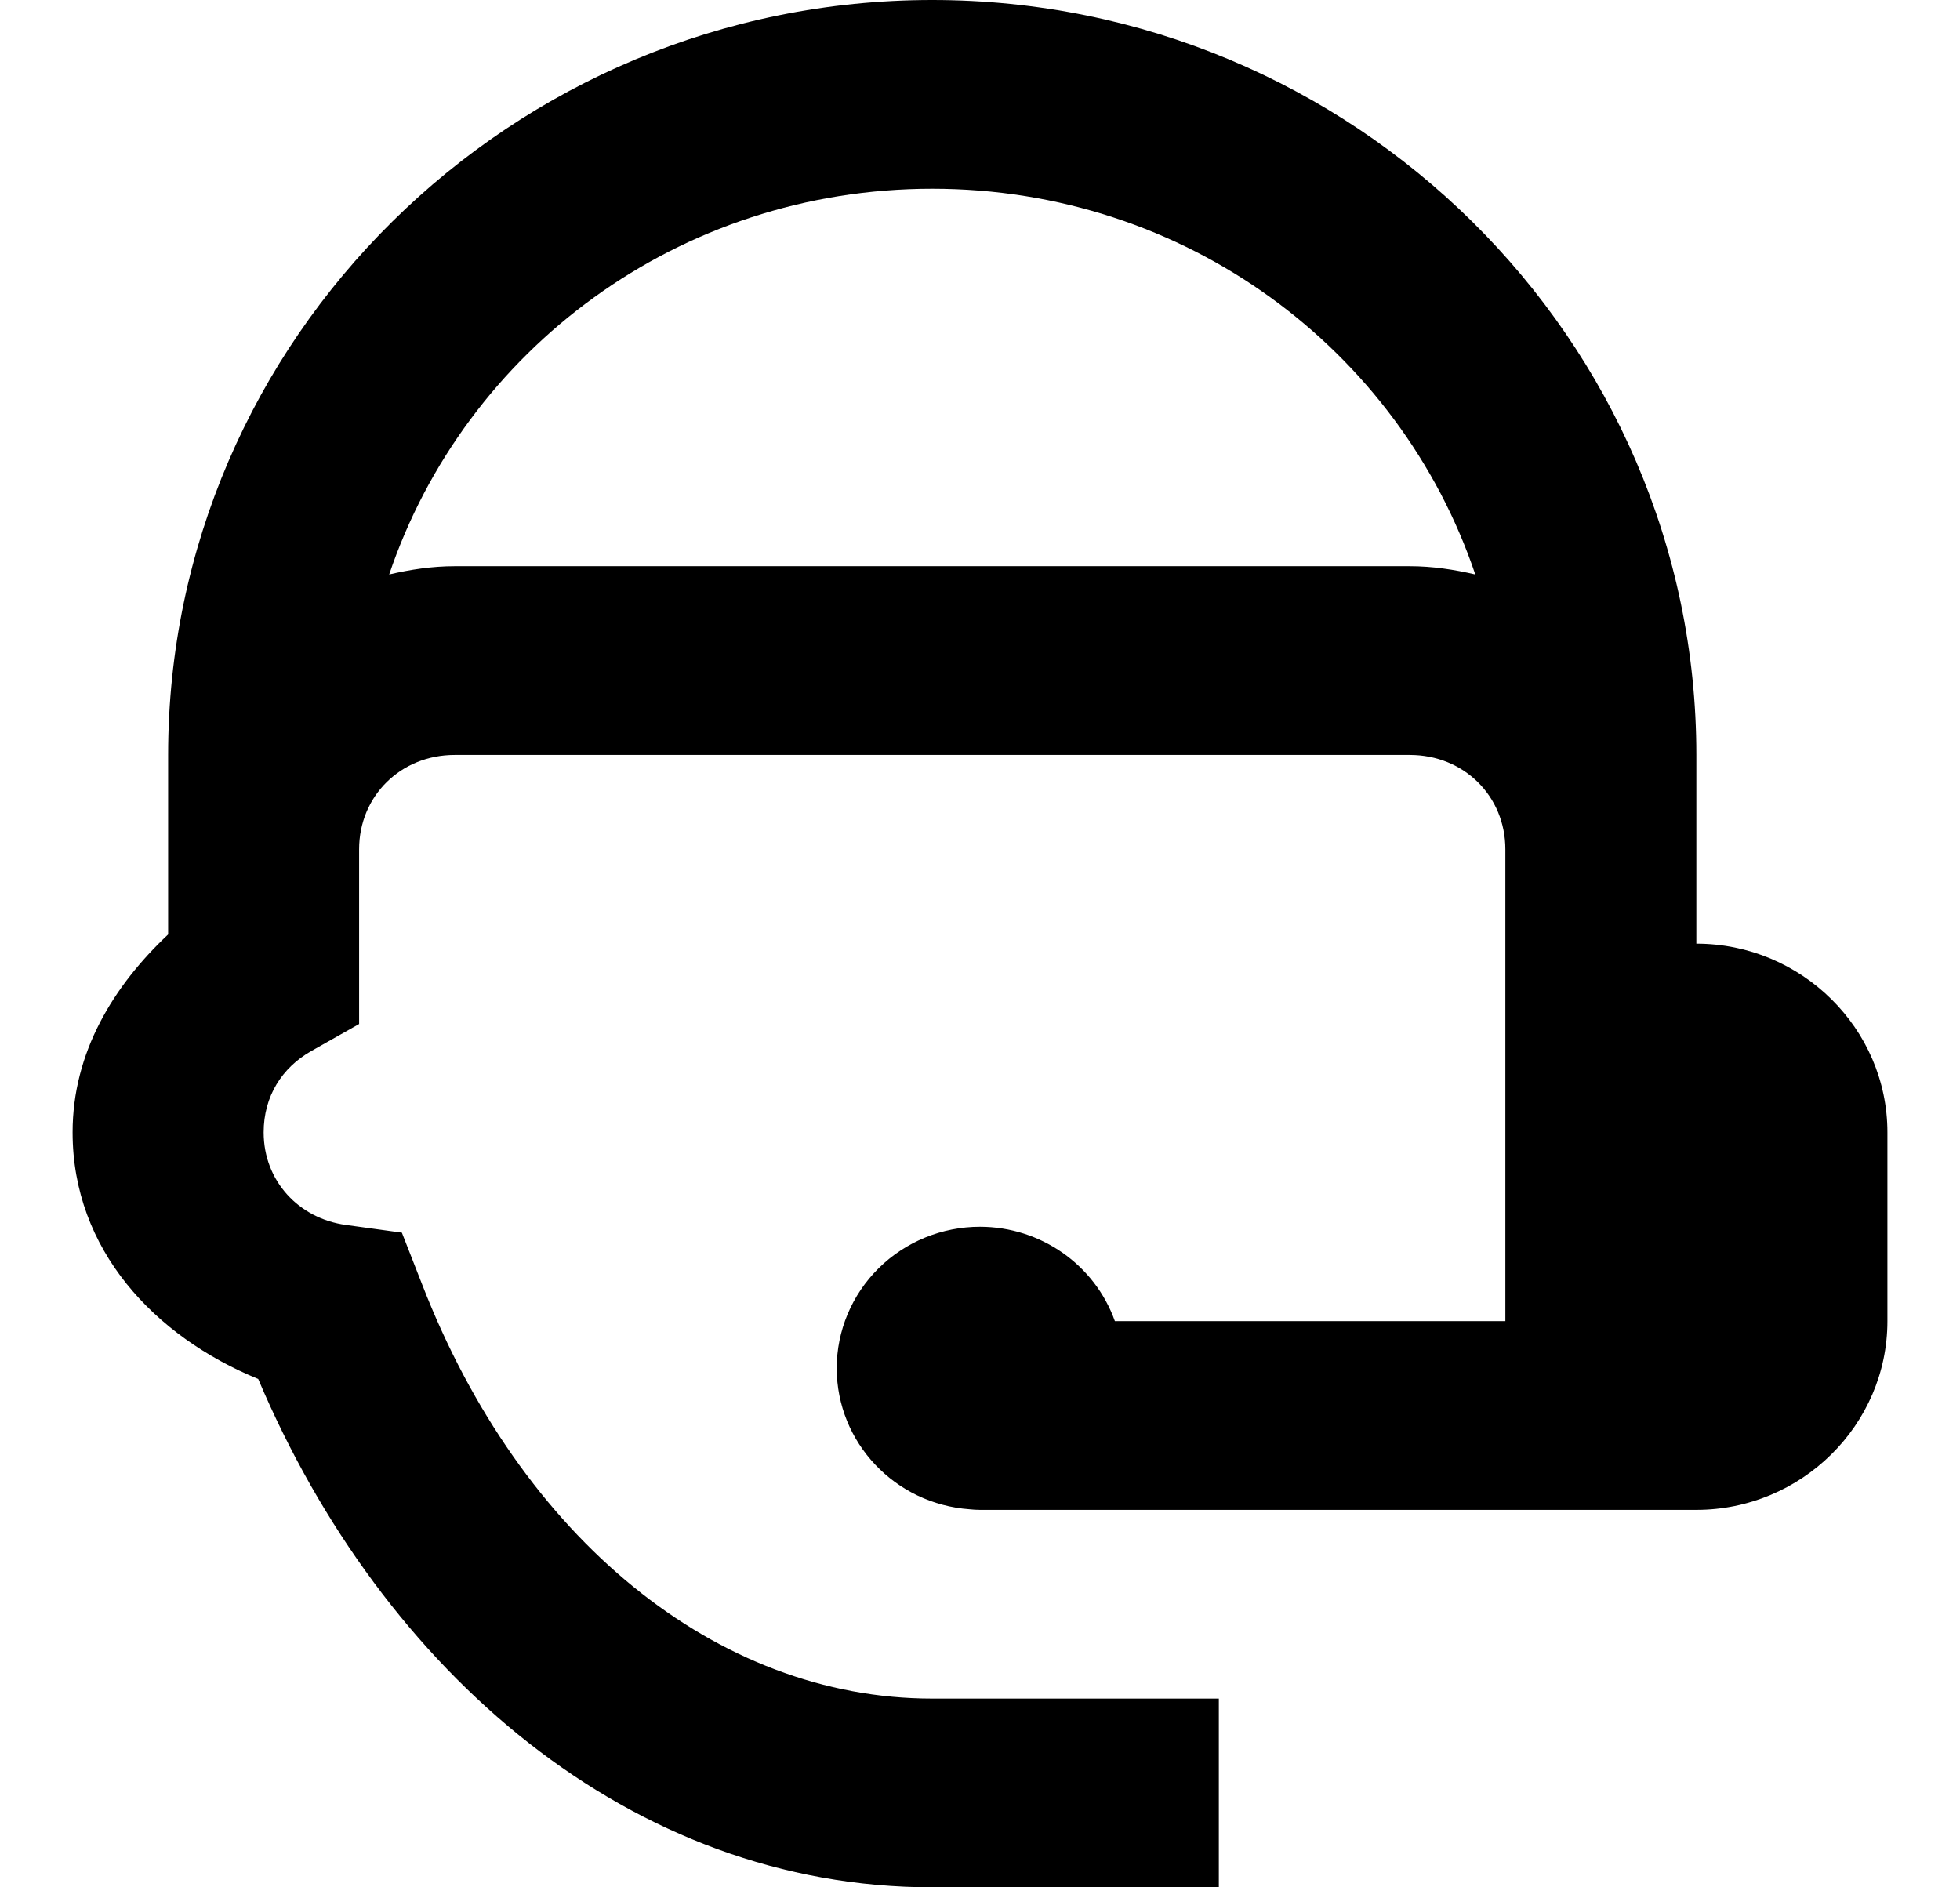 <svg width="27" height="26" viewBox="0 0 27 26" xmlns="http://www.w3.org/2000/svg">
<path fill-rule="evenodd" clip-rule="evenodd" d="M2.316 10.4C2.316 4.672 7.044 0 12.842 0C18.64 0 23.368 4.672 23.368 10.4V11.7V13C24.816 13 26 14.17 26 15.6V18.2C26 19.63 24.816 20.8 23.368 20.8H22.053H13.5C13.453 20.8 13.406 20.797 13.359 20.792C12.327 20.719 11.528 19.872 11.526 18.85C11.526 18.333 11.734 17.837 12.104 17.471C12.475 17.105 12.976 16.9 13.5 16.9C14.335 16.901 15.08 17.422 15.358 18.2H20.737V13V11.7C20.737 10.966 20.165 10.4 19.421 10.4H6.263C5.52 10.4 4.947 10.966 4.947 11.7V13V14.107L4.287 14.48C3.887 14.707 3.632 15.1 3.632 15.6C3.632 16.27 4.117 16.787 4.765 16.875L5.536 16.981L5.816 17.697C7.172 21.189 9.87 23.4 12.842 23.4H16.79V26H12.842C8.698 26 5.269 23.04 3.557 18.997C2.128 18.412 1 17.215 1 15.6C1 14.499 1.561 13.584 2.316 12.873V11.7V10.4ZM20.323 7.914C19.277 4.82 16.336 2.6 12.842 2.6C9.348 2.6 6.407 4.82 5.361 7.914C5.652 7.846 5.952 7.8 6.263 7.8H19.421C19.732 7.8 20.032 7.846 20.323 7.914Z"/>
</svg>
